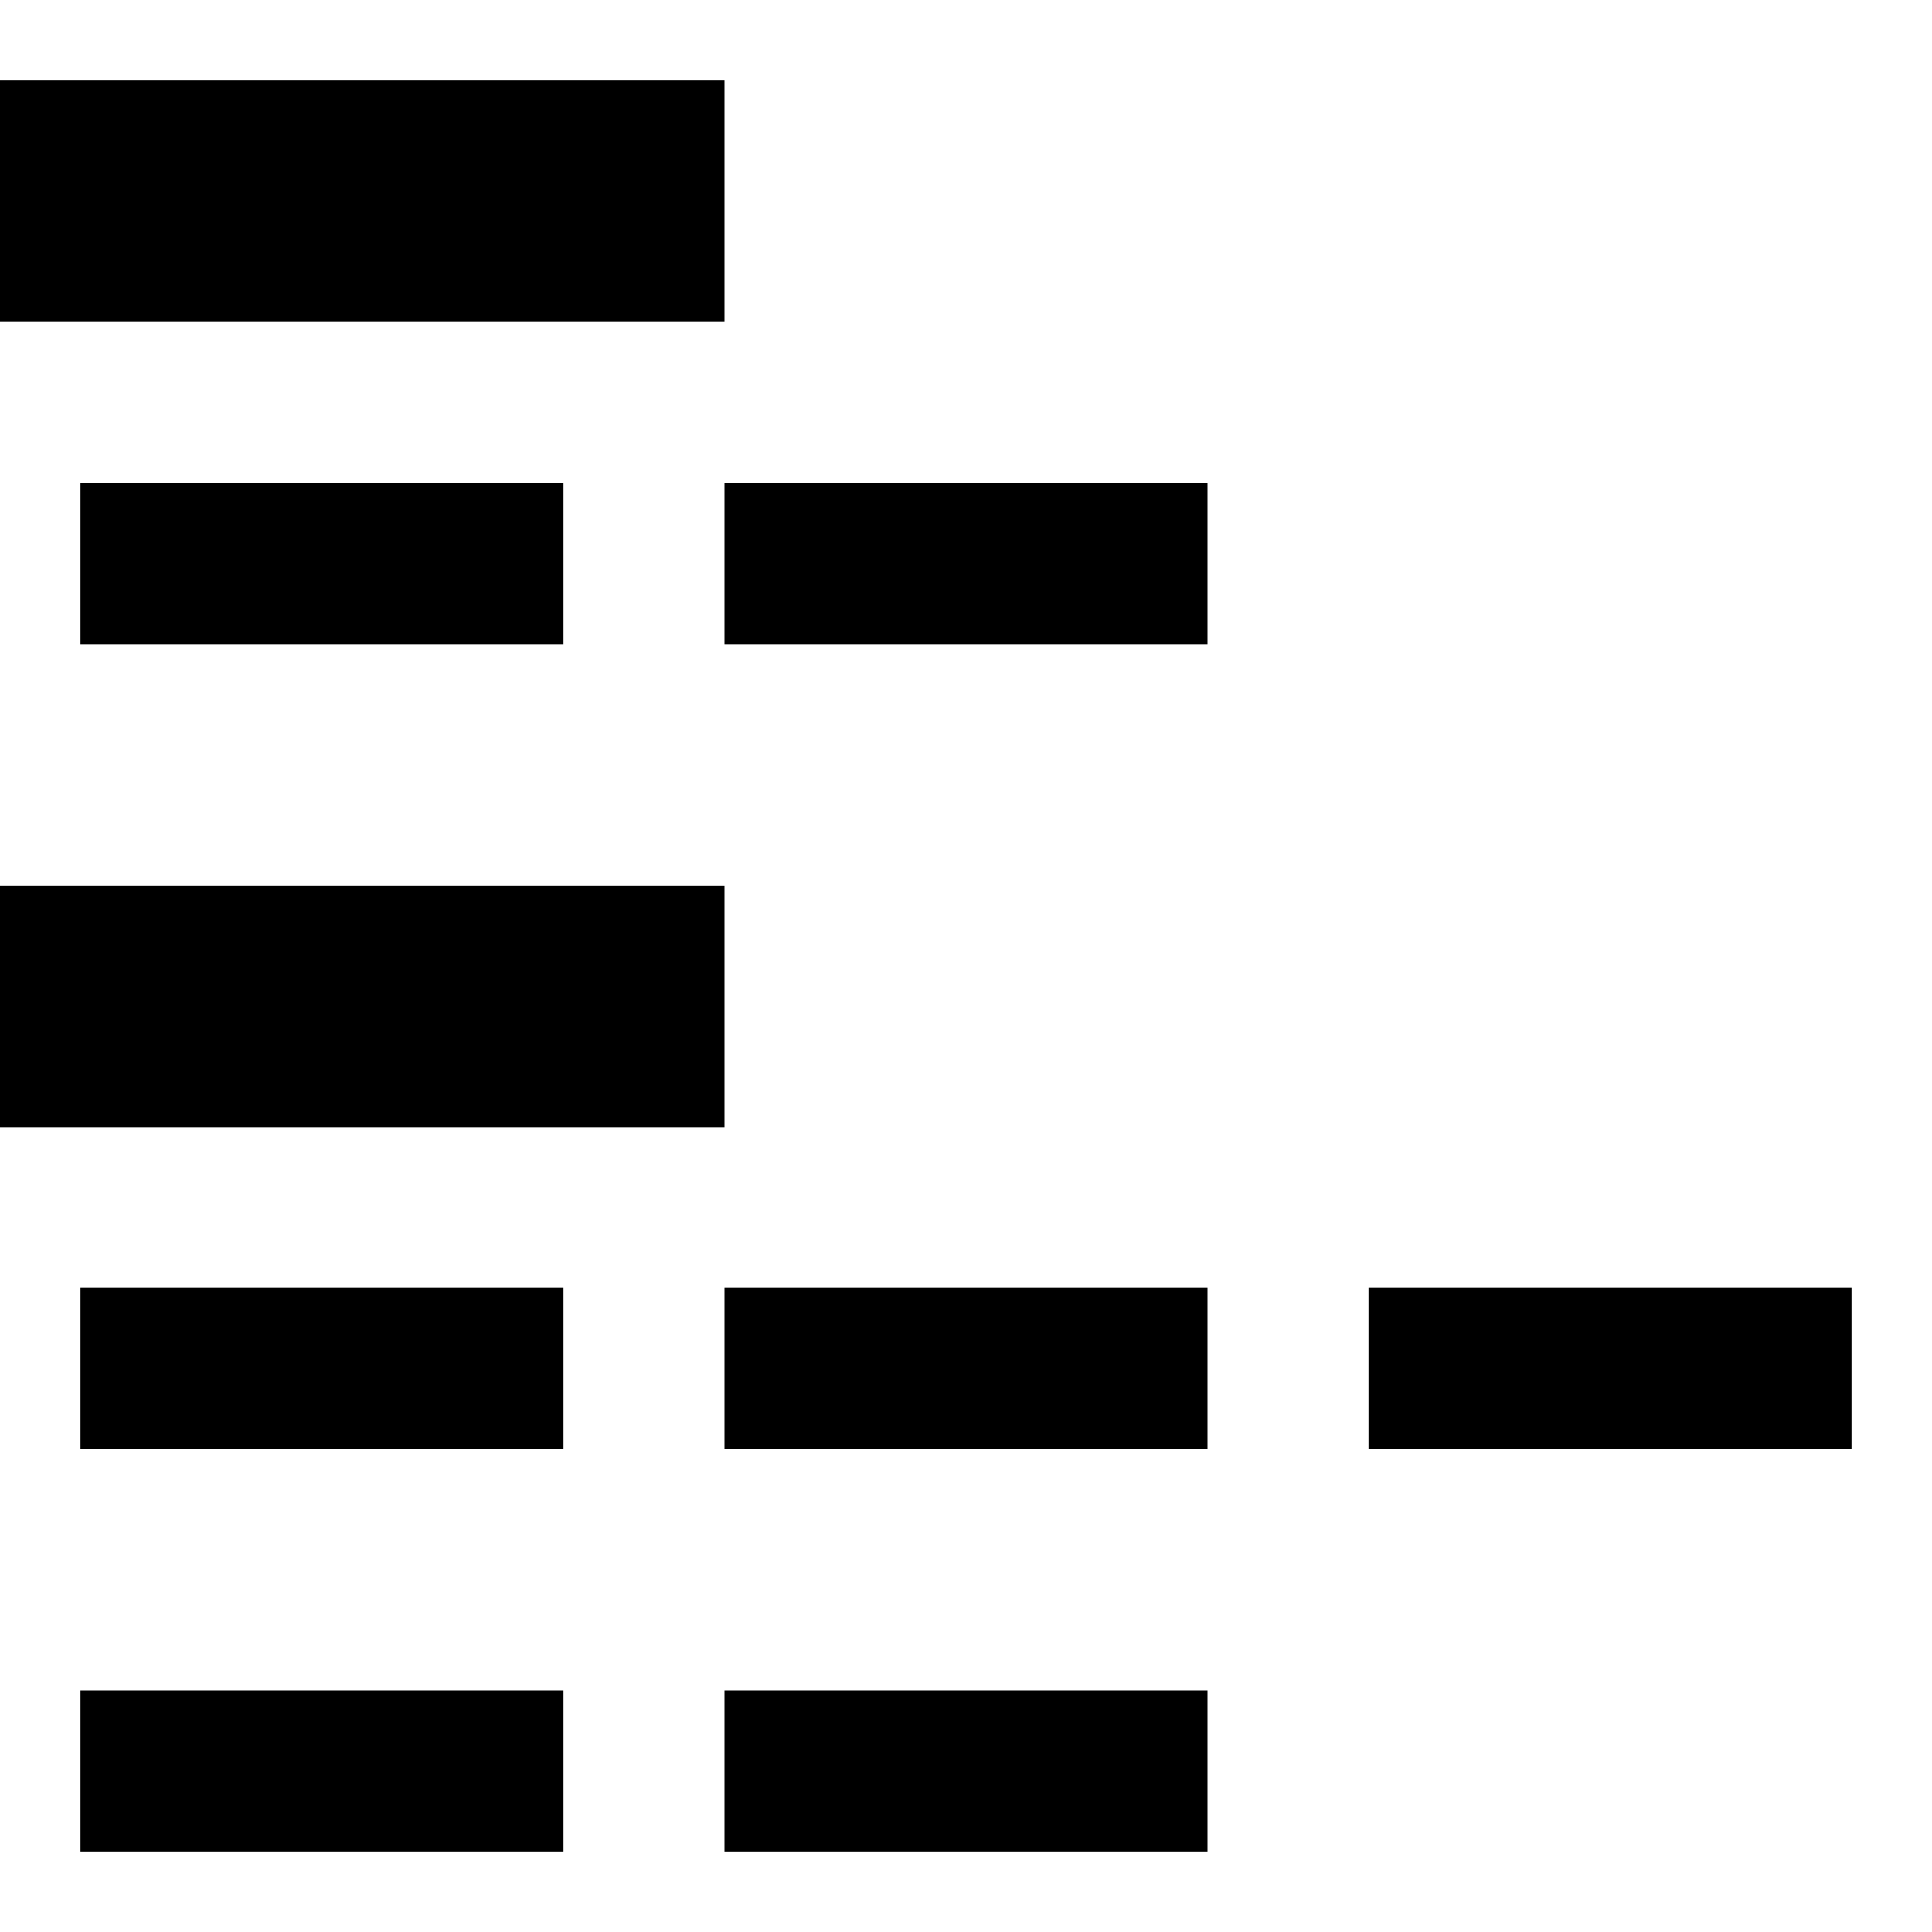 <svg width="24" height="24" viewBox="0 0 24 24" xmlns="http://www.w3.org/2000/svg">
<g fill="currentColor">
   <rect x="0" y="1" width="9" height="3"/>
   <rect x="1" y="6" width="6" height="2"/>
   <rect x="9" y="6" width="6" height="2"/>
   
   <rect x="0" y="11" width="9" height="3"/>
   <rect x="1" y="16" width="6" height="2"/>
   <rect x="9" y="16" width="6" height="2"/>
   <rect x="17" y="16" width="6" height="2"/>
   <rect x="1" y="21" width="6" height="2"/>
   <rect x="9" y="21" width="6" height="2"/>
</g>
</svg>
